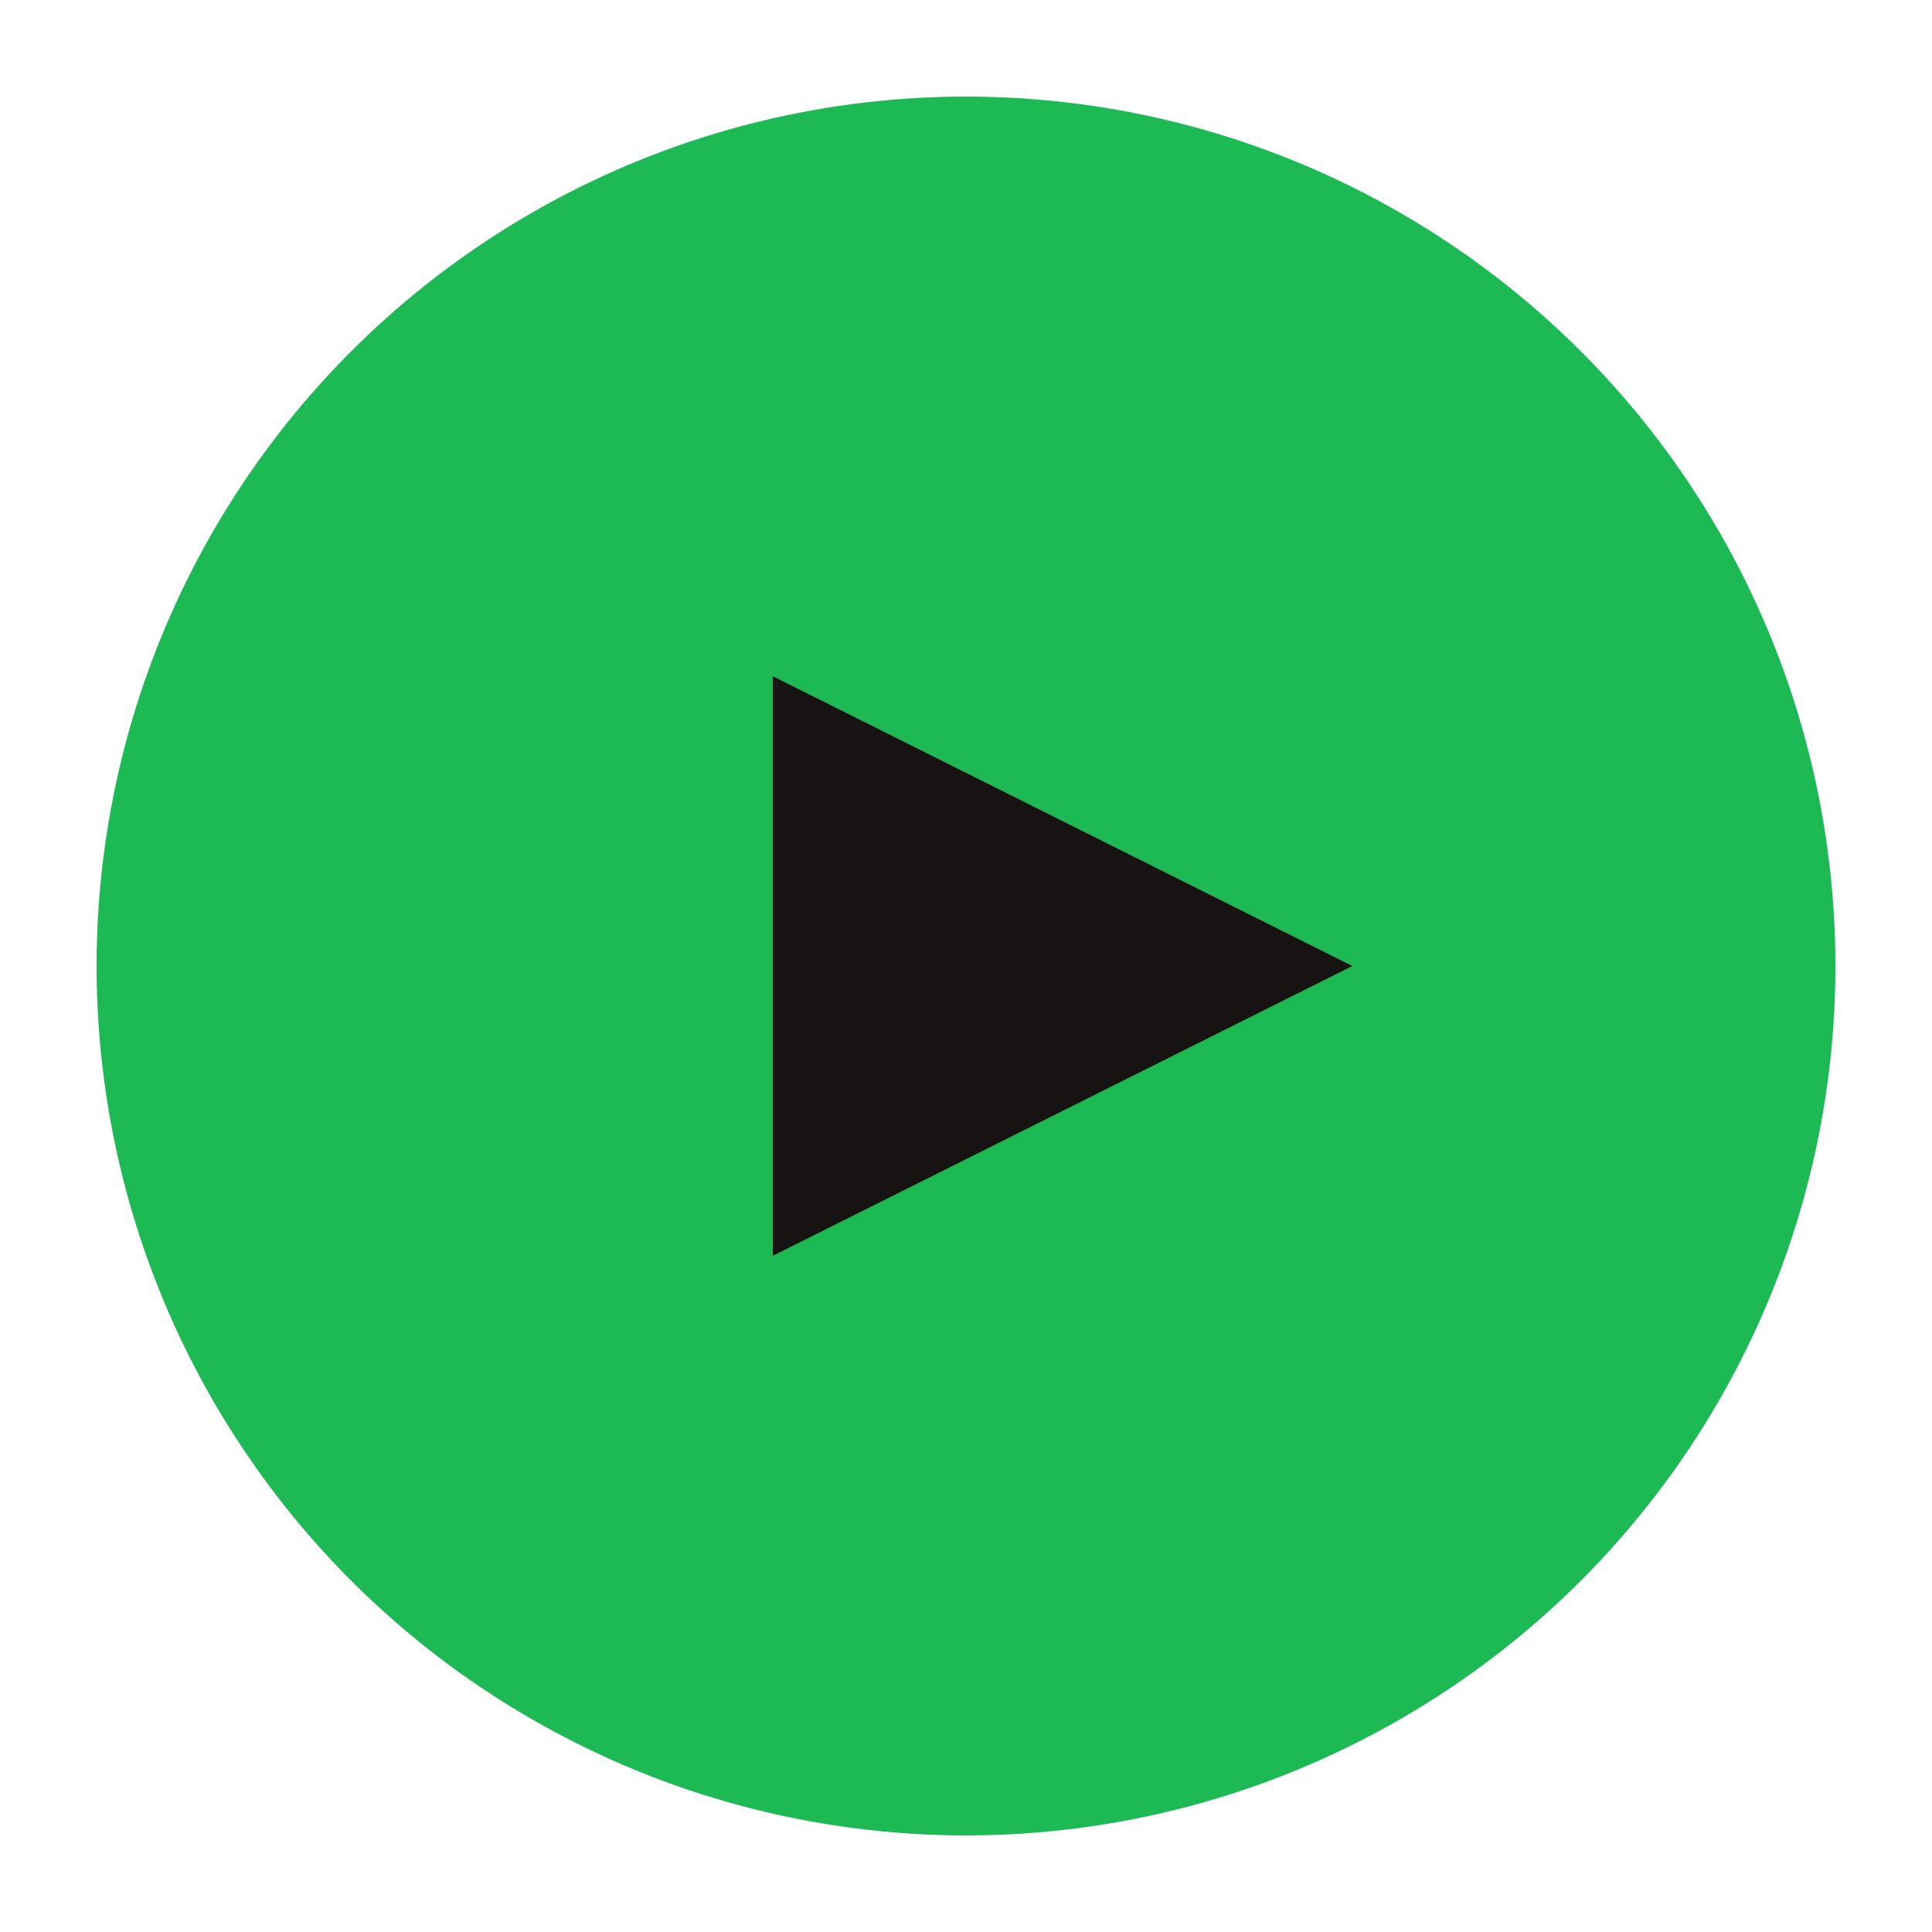  <svg
              style="fill: rgb(54, 53, 53)"
              width="50"
              height="50"
              viewBox="0 0 100 100"
              xmlns="http://www.w3.org/2000/svg"
            >
              <circle cx="50" cy="50" r="45" fill="#1DB954" />
              <polygon points="40,35 70,50 40,65" fill="#191414" />
            </svg>